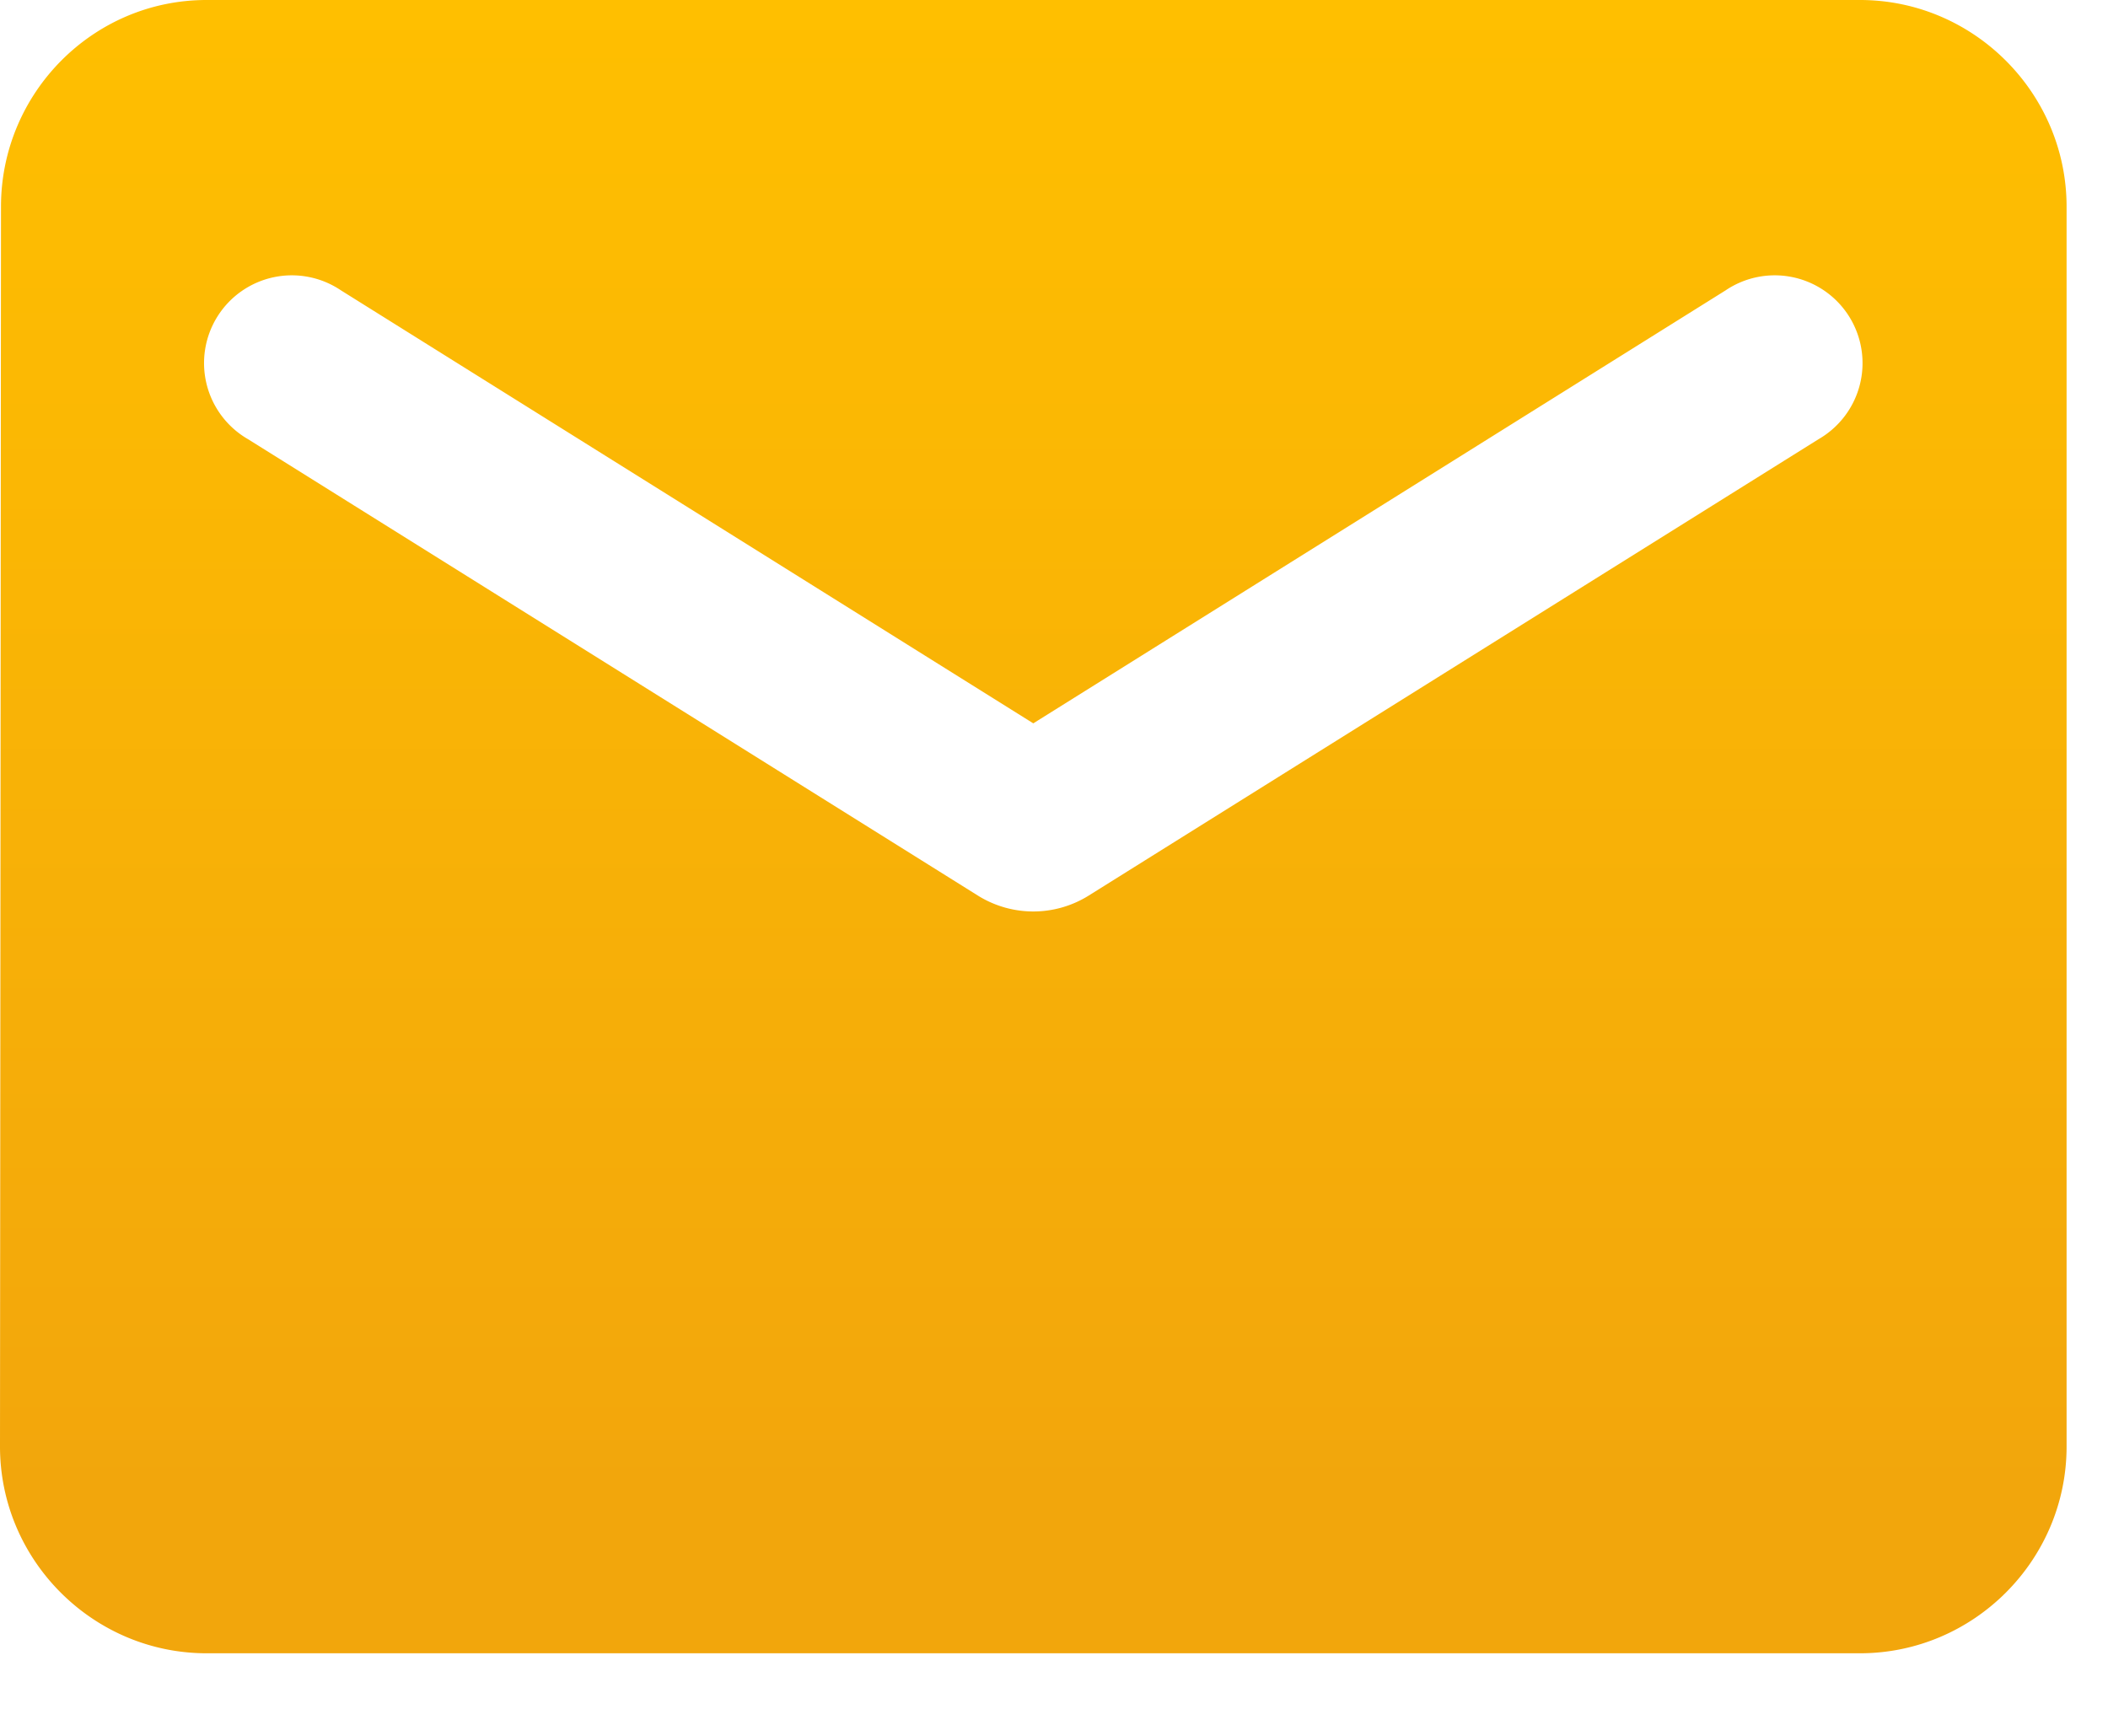 <svg width="17" height="14" fill="none" xmlns="http://www.w3.org/2000/svg"><path d="M15 0H1.666C.75 0 .008.75.008 1.667l-.008 10c0 .917.75 1.667 1.666 1.667H15c.916 0 1.666-.75 1.666-1.667v-10C16.666.75 15.916 0 15 0Zm-.334 3.542L8.775 7.226a.843.843 0 0 1-.884 0L2 3.542a.708.708 0 1 1 .75-1.2l5.583 3.492 5.583-3.492a.708.708 0 1 1 .75 1.2Z" fill="url(#a)"/><defs><linearGradient id="a" x1="8.333" y1="0" x2="8.333" y2="13.334" gradientUnits="userSpaceOnUse"><stop stop-color="#FFBF00"/><stop offset=".906" stop-color="#F2A60C"/></linearGradient></defs></svg>